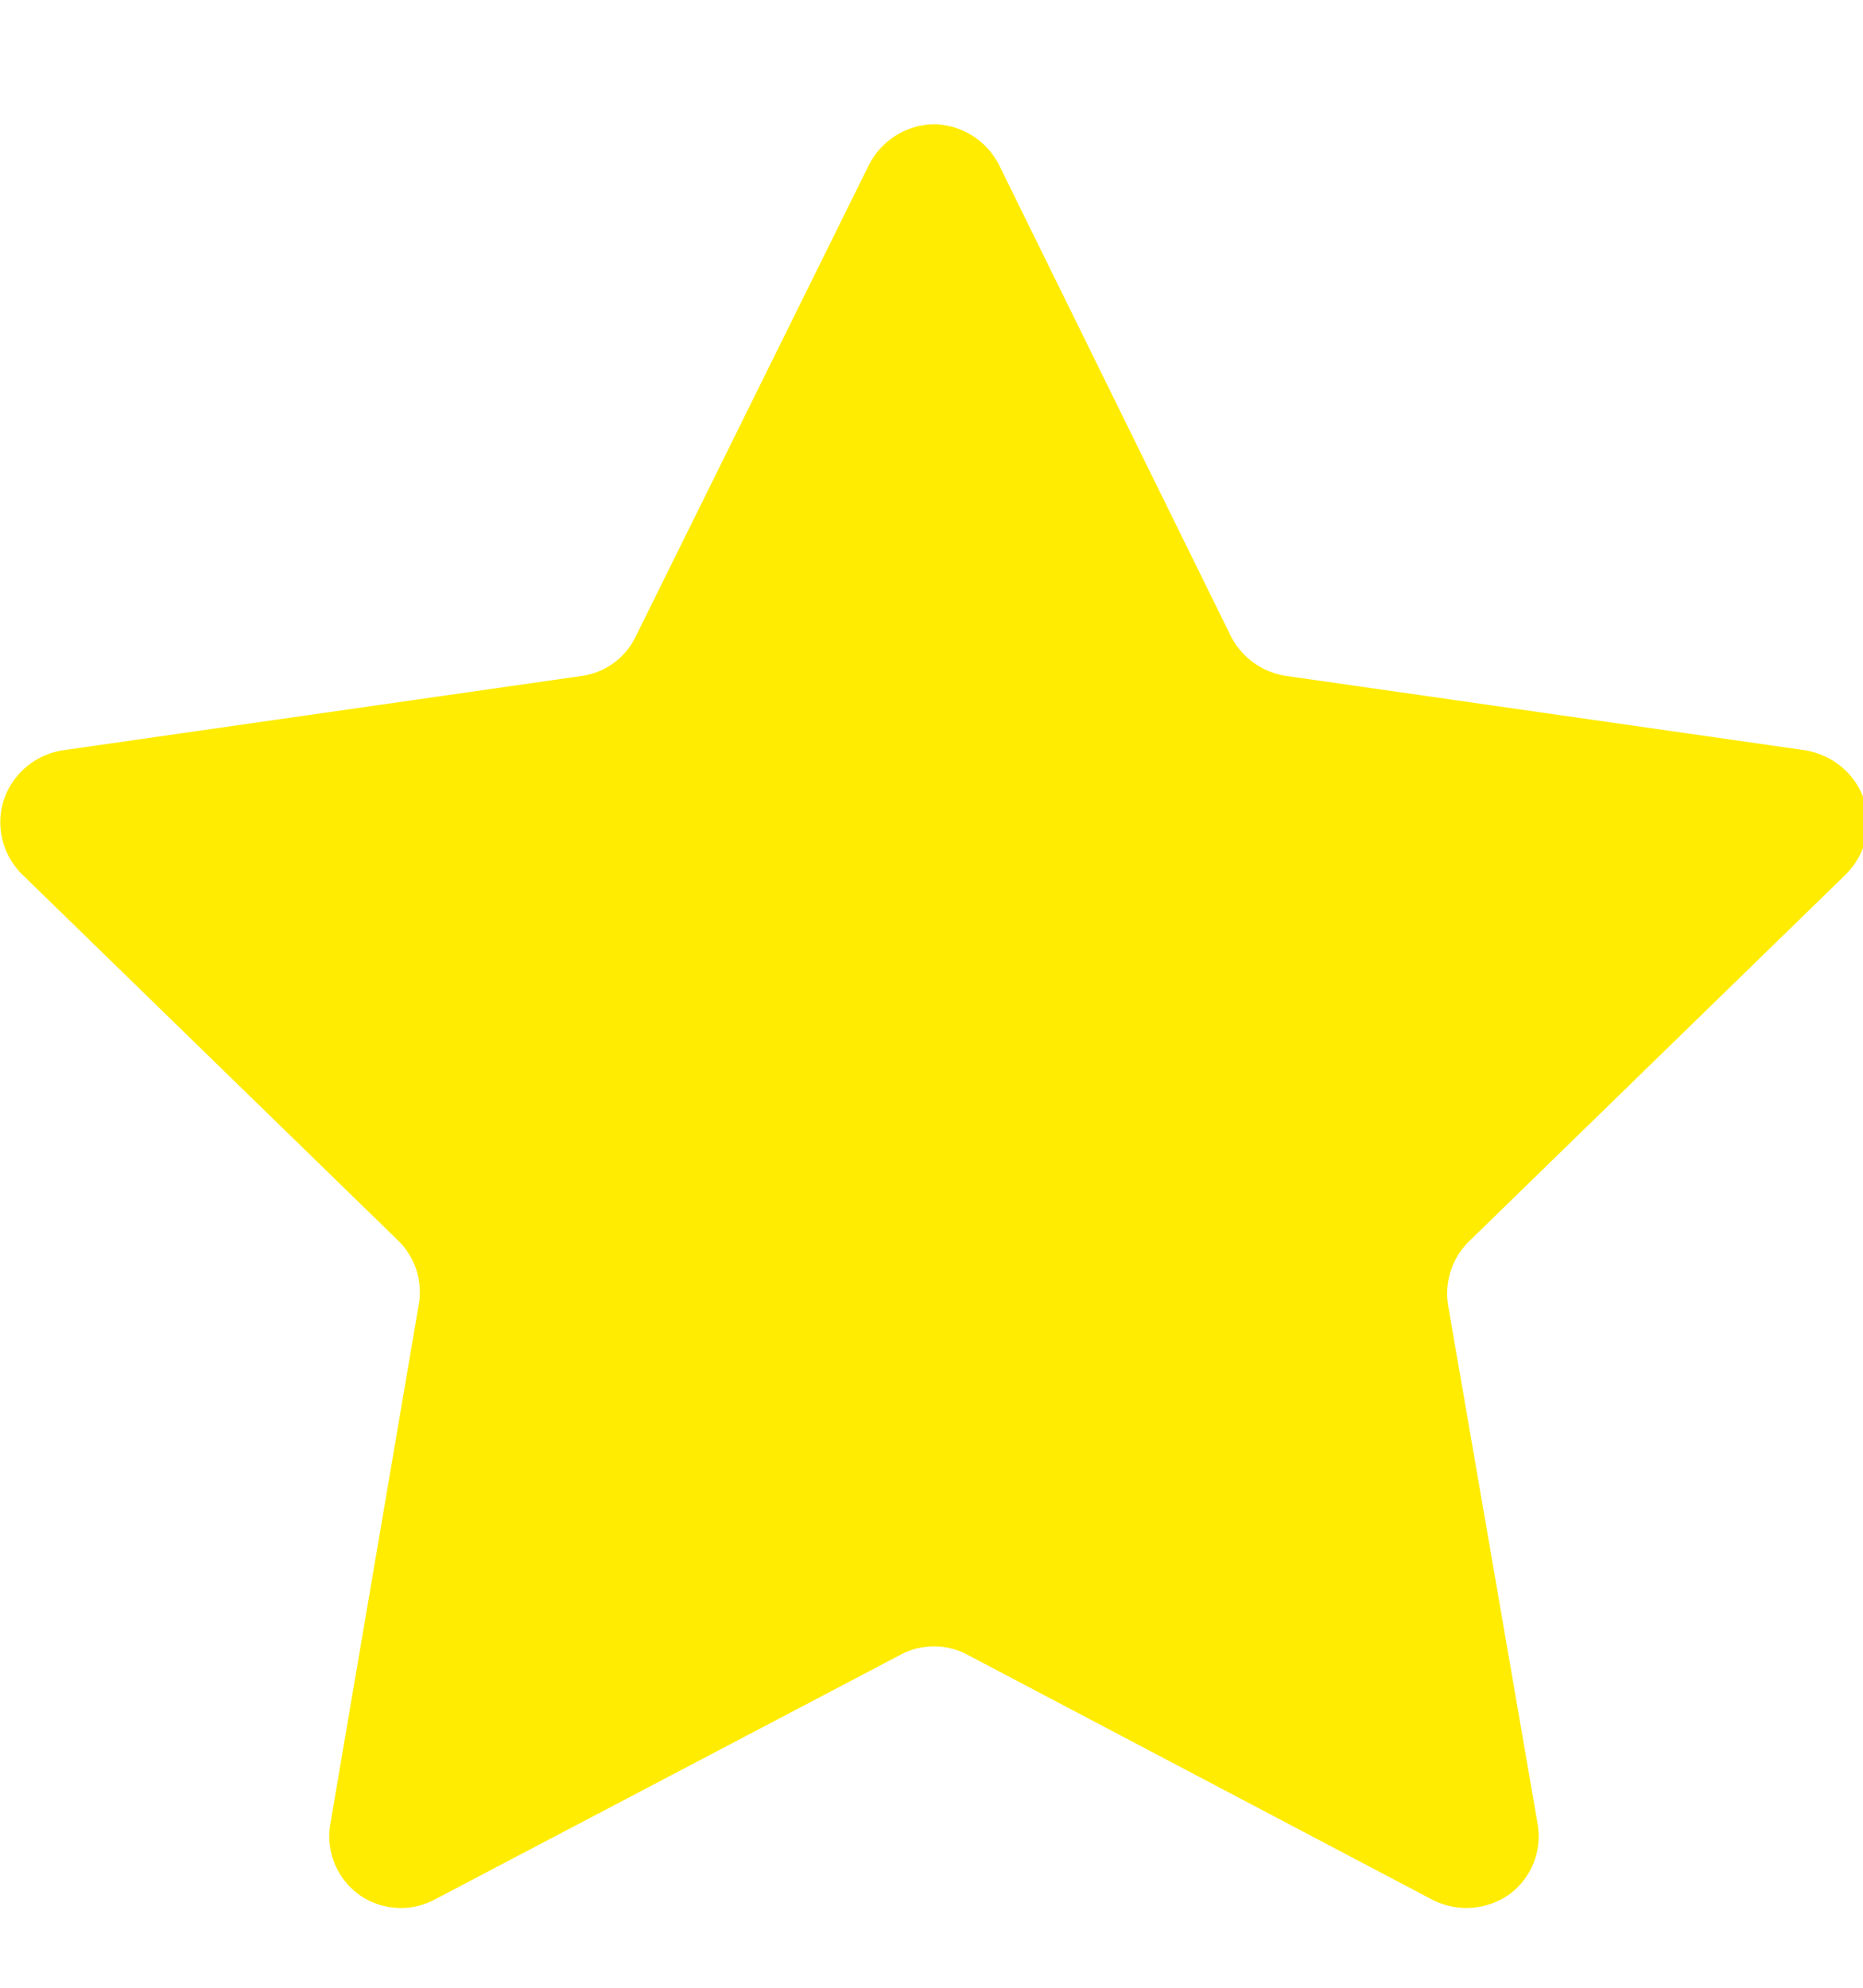 <svg xmlns="http://www.w3.org/2000/svg" xmlns:xlink="http://www.w3.org/1999/xlink" width="15" height="16" viewBox="0 0 15 16"><defs><path id="a" d="M439 614.32a.6.6 0 0 1 .52-.32.6.6 0 0 1 .52.32l1.87 3.8a.6.6 0 0 0 .44.32l4.19.6c.22.04.4.19.47.4.07.21.01.44-.15.6l-3.03 2.95a.59.59 0 0 0-.17.52l.72 4.17a.58.58 0 0 1-.23.57.6.6 0 0 1-.62.04l-3.74-1.97a.57.57 0 0 0-.54 0l-3.75 1.97a.58.58 0 0 1-.61-.04.58.58 0 0 1-.23-.57l.71-4.17a.58.58 0 0 0-.16-.52l-3.03-2.95a.59.59 0 0 1-.15-.6.6.6 0 0 1 .47-.4l4.19-.6a.57.57 0 0 0 .43-.32z"/></defs><g transform="translate(-432 -613)"><use fill="#ffec00" xlink:href="#a"/></g></svg>
